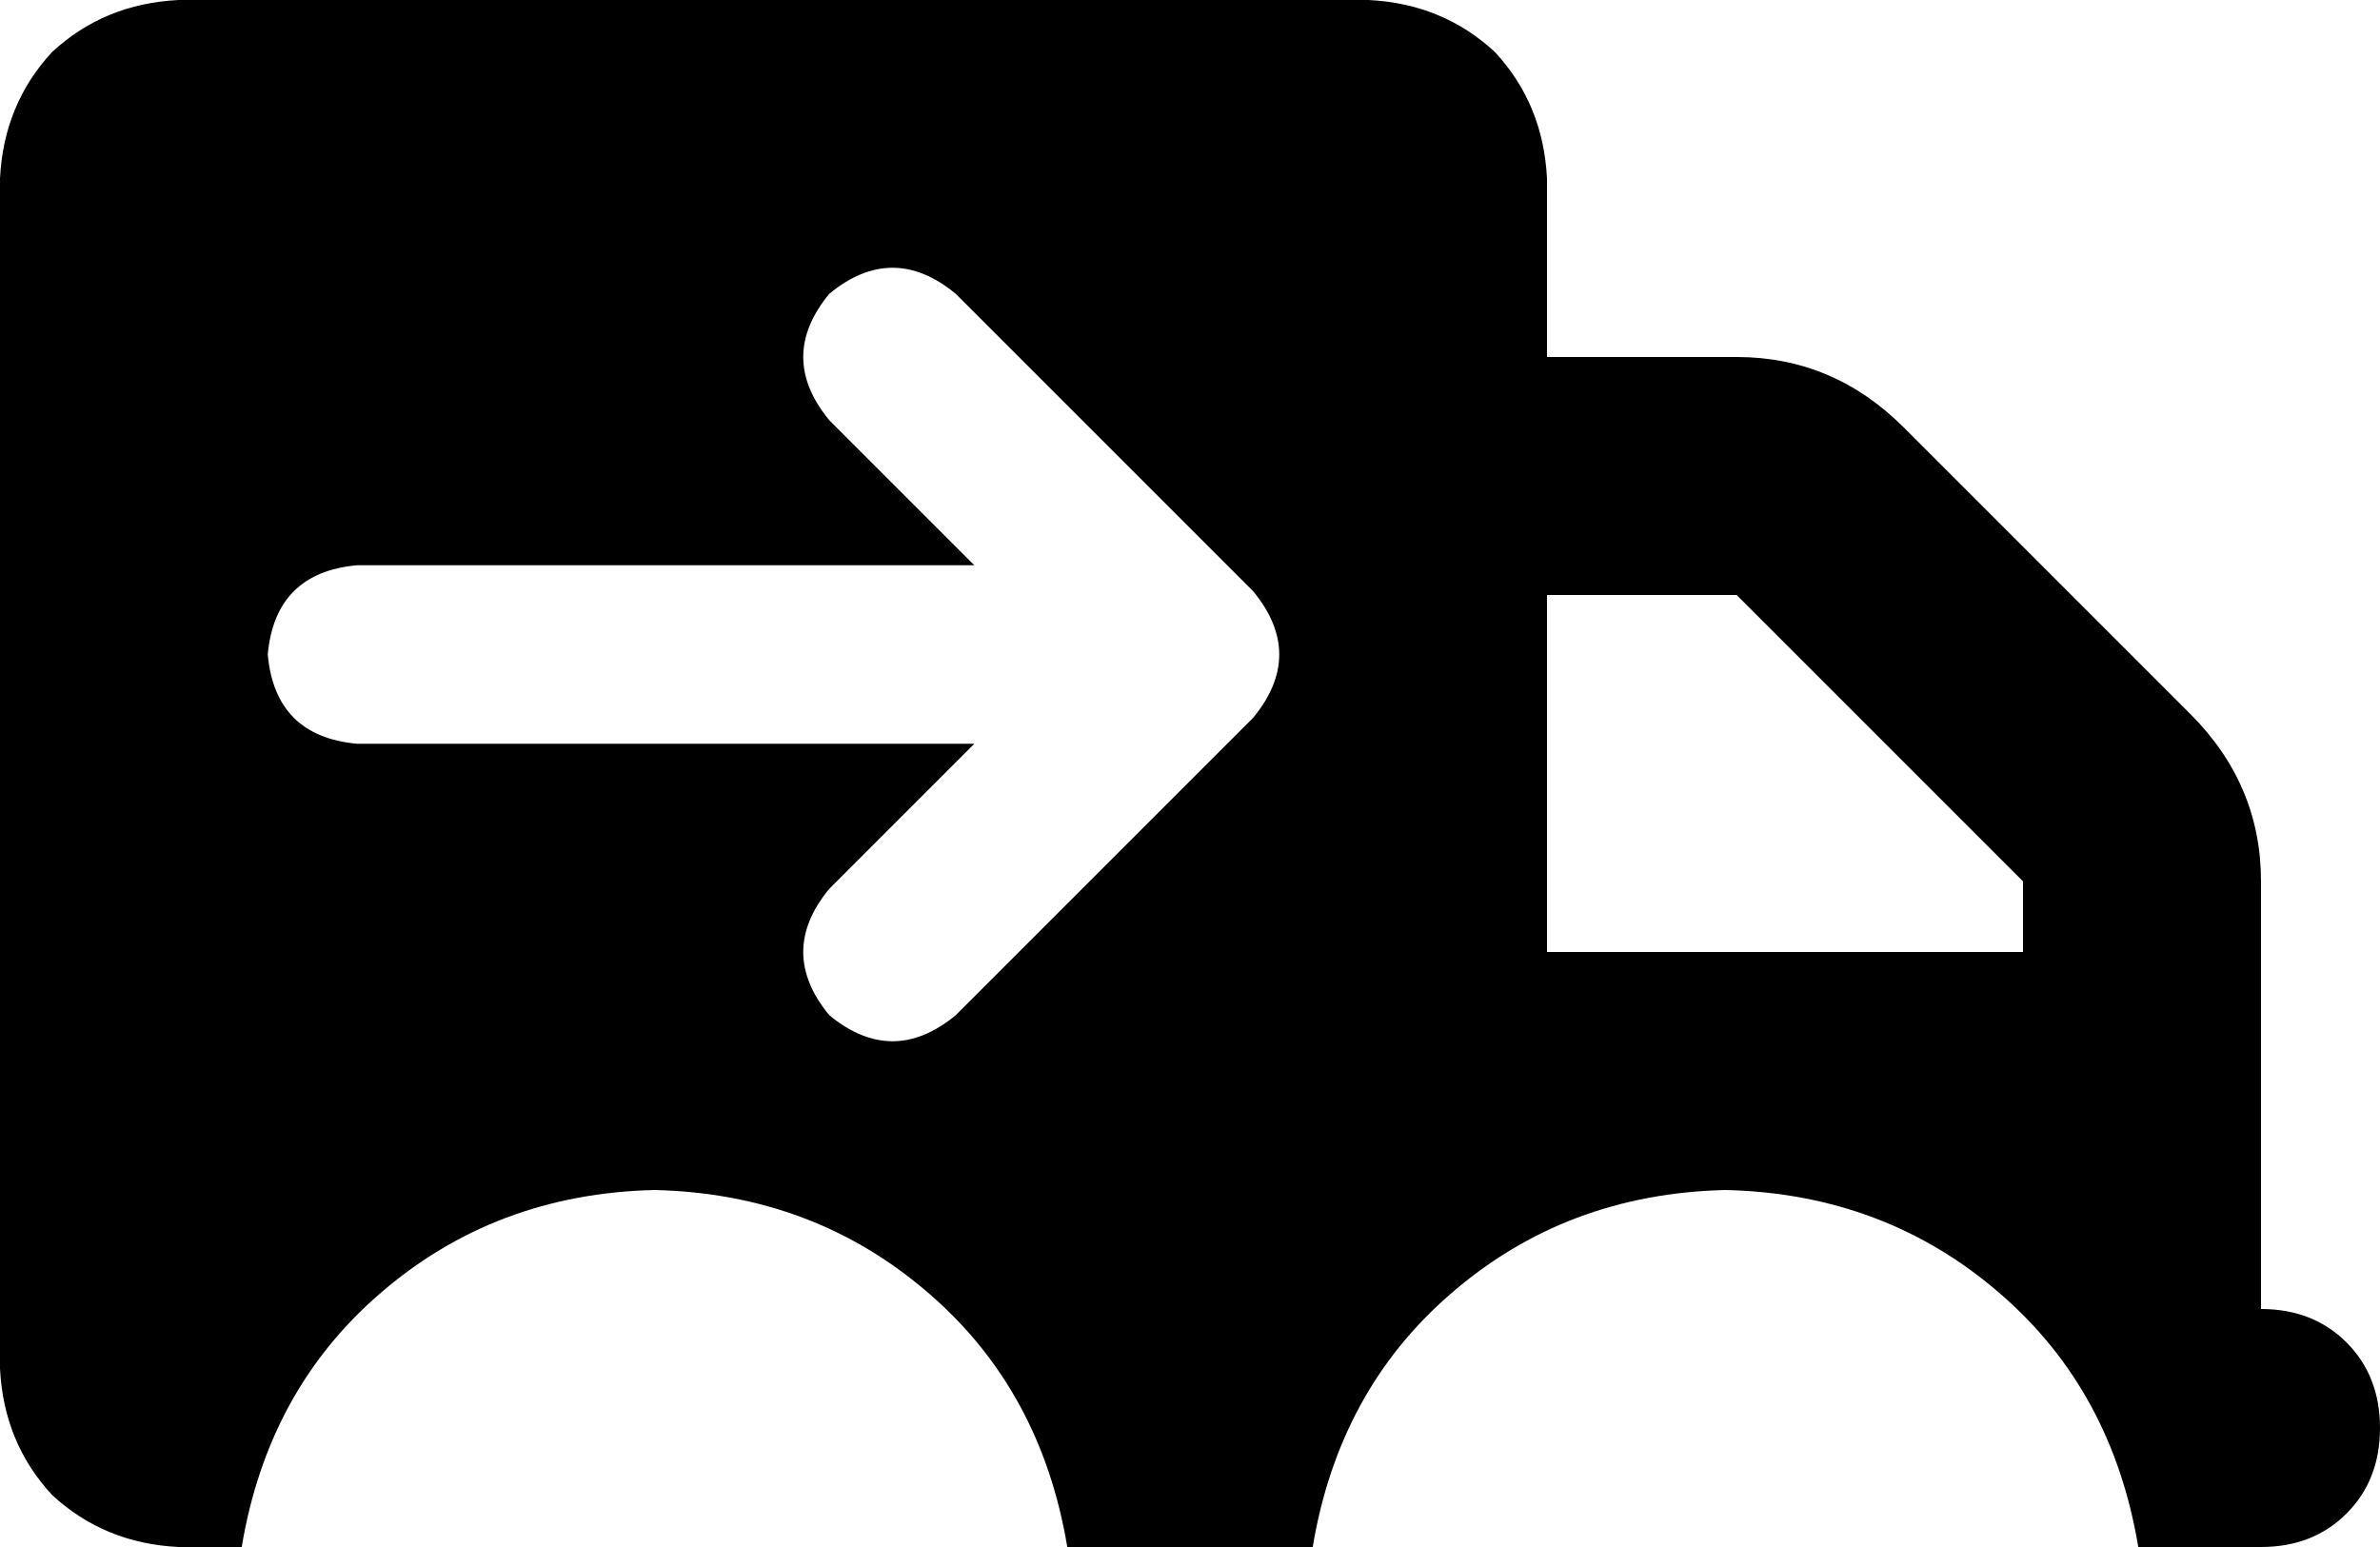 <svg xmlns="http://www.w3.org/2000/svg" viewBox="0 0 640 416">
    <path d="M 0 48 Q 1 28 14 14 L 14 14 Q 28 1 48 0 L 368 0 Q 388 1 402 14 Q 415 28 416 48 L 416 96 L 467 96 Q 493 96 512 115 L 589 192 Q 608 211 608 237 L 608 256 L 608 288 L 608 352 Q 622 352 631 361 Q 640 370 640 384 Q 640 398 631 407 Q 622 416 608 416 L 576 416 L 575 416 Q 568 374 538 348 Q 507 321 464 320 Q 421 321 390 348 Q 360 374 353 416 L 287 416 Q 280 374 250 348 Q 219 321 176 320 Q 133 321 102 348 Q 72 374 65 416 L 48 416 Q 28 415 14 402 Q 1 388 0 368 L 0 48 L 0 48 Z M 416 256 L 544 256 L 544 237 L 467 160 L 416 160 L 416 256 L 416 256 Z M 257 79 Q 240 65 223 79 Q 209 96 223 113 L 262 152 L 96 152 Q 74 154 72 176 Q 74 198 96 200 L 262 200 L 223 239 Q 209 256 223 273 Q 240 287 257 273 L 337 193 Q 351 176 337 159 L 257 79 L 257 79 Z"/>
</svg>
